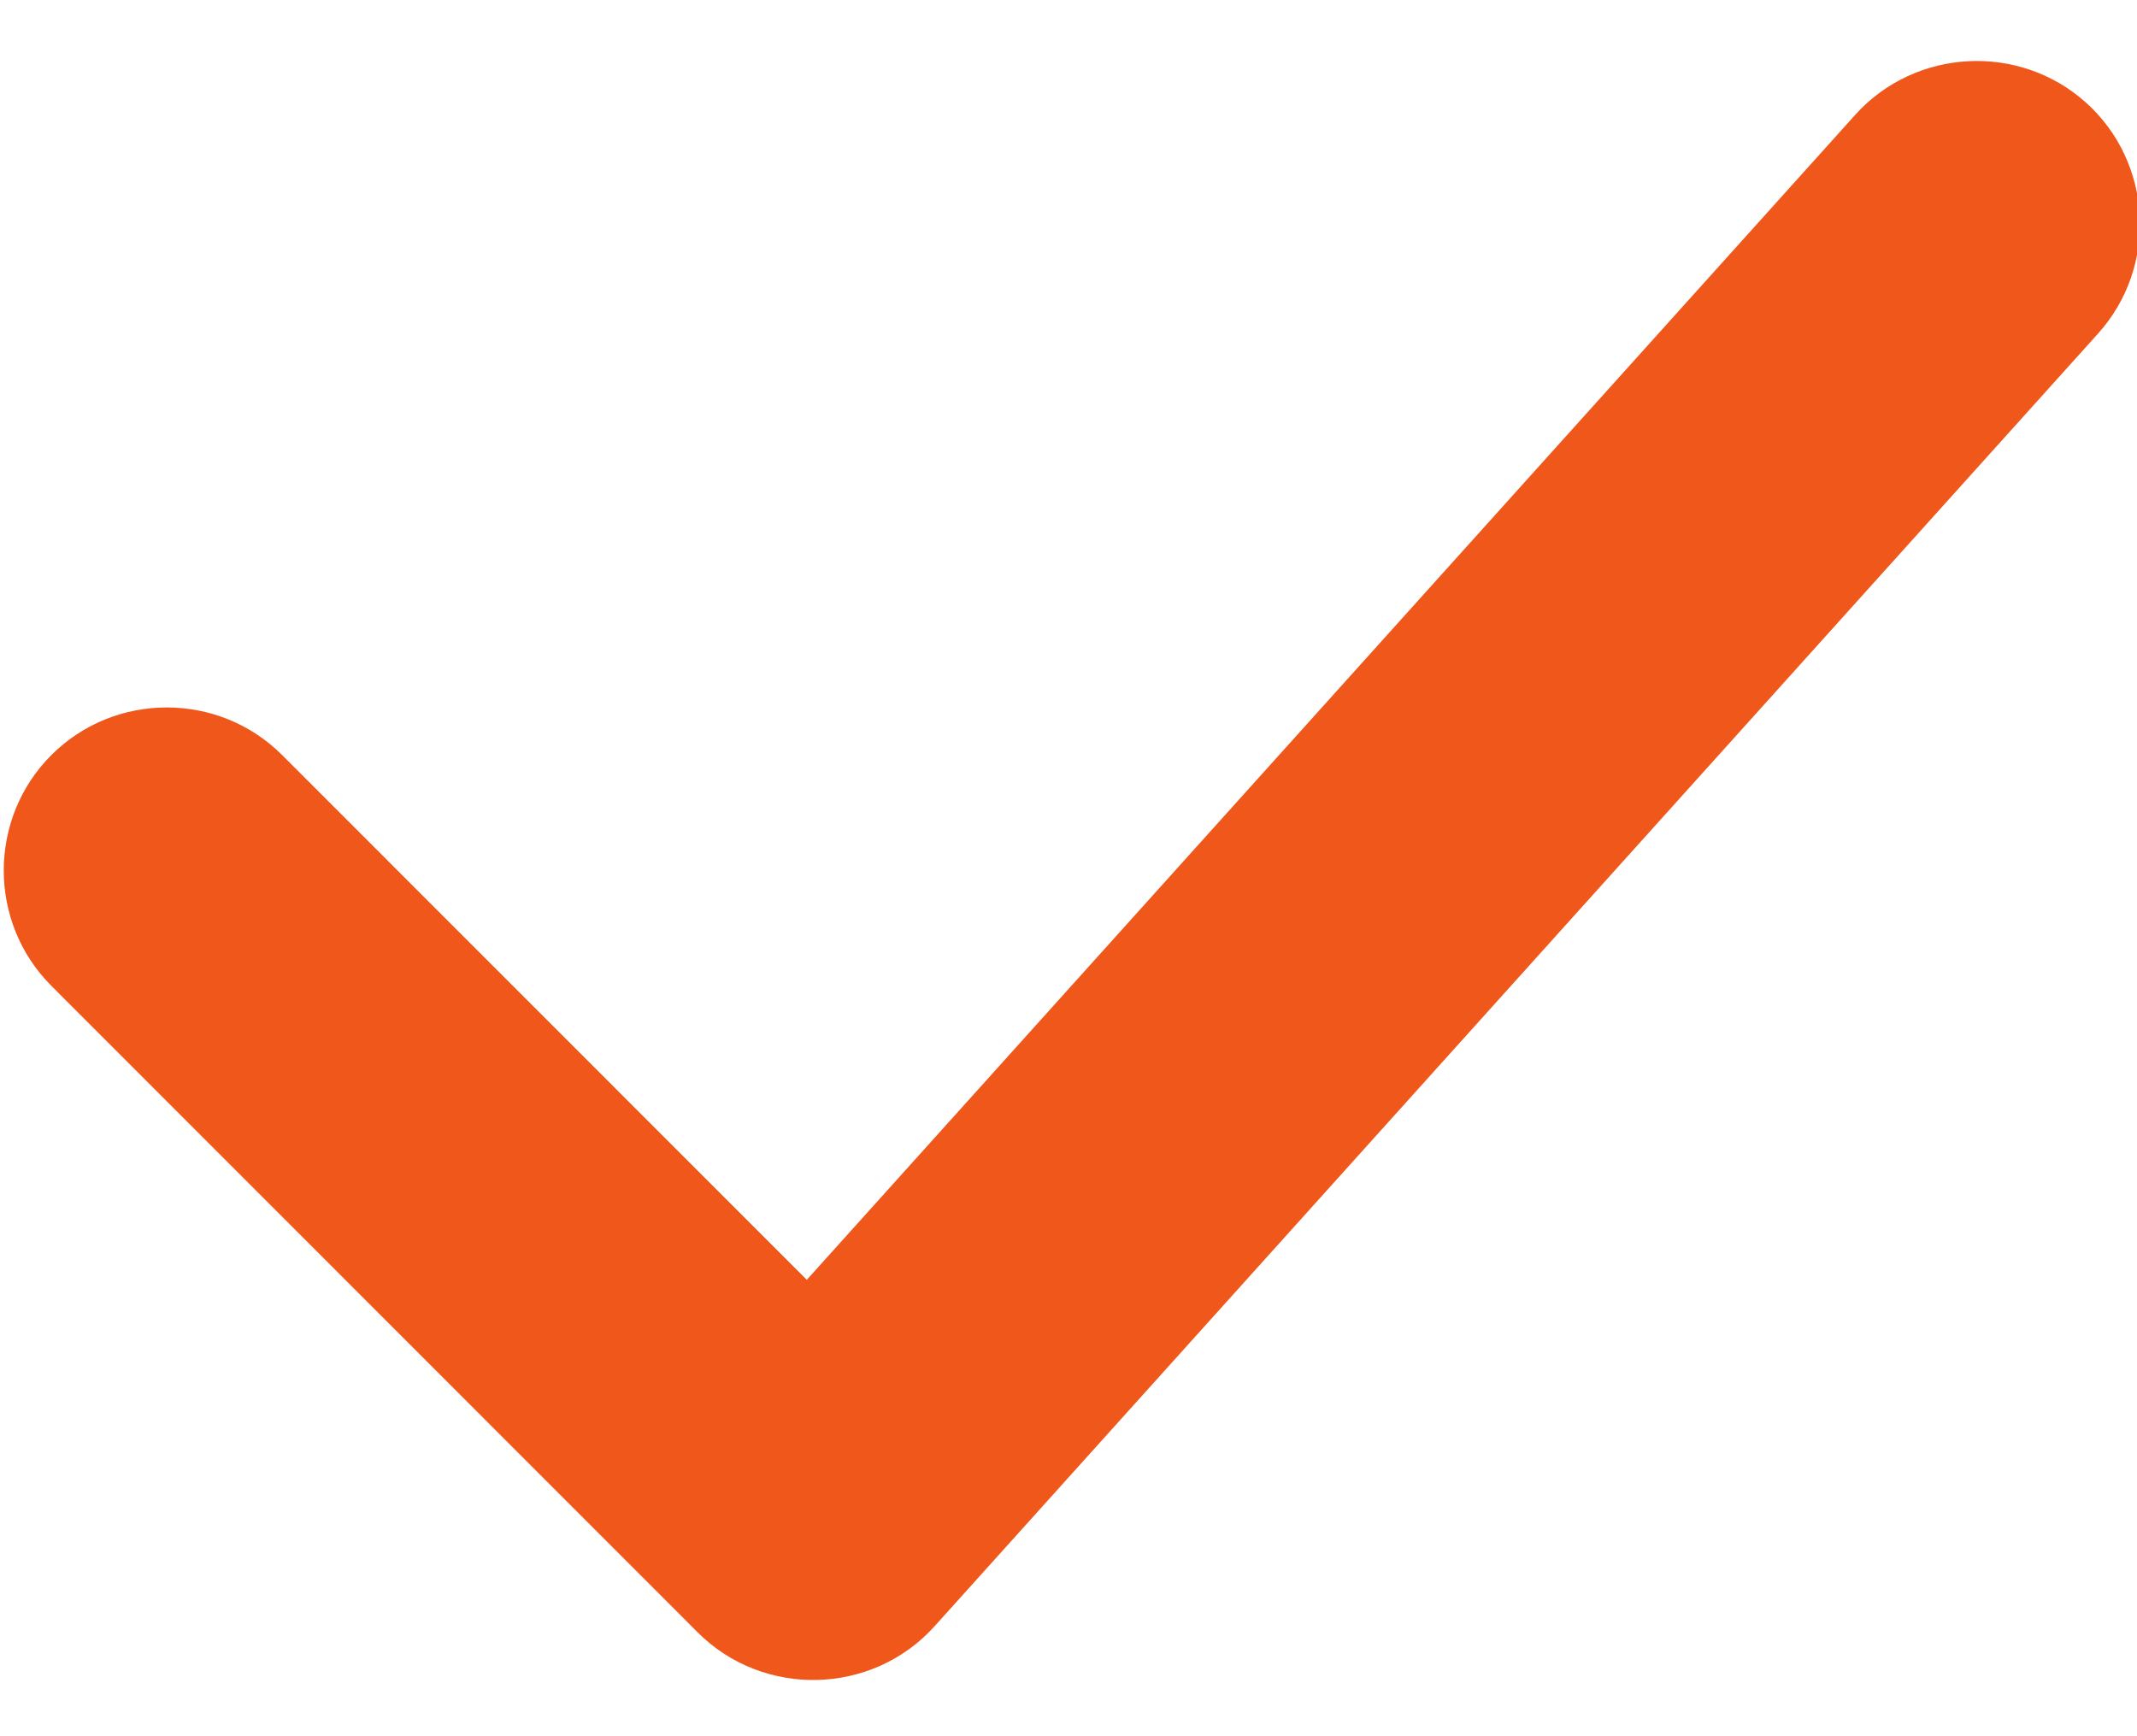 <?xml version="1.0" encoding="UTF-8" standalone="no"?>
<svg
   width="16"
   height="13"
   viewBox="0 0 16 13"
   fill="none"
   version="1.1"
   id="svg4"
   sodipodi:docname="checkmark.svg"
   inkscape:version="1.1 (c68e22c387, 2021-05-23)"
   xmlns:inkscape="http://www.inkscape.org/namespaces/inkscape"
   xmlns:sodipodi="http://sodipodi.sourceforge.net/DTD/sodipodi-0.dtd"
   xmlns="http://www.w3.org/2000/svg"
   xmlns:svg="http://www.w3.org/2000/svg">
  <defs
     id="defs8" />
  <sodipodi:namedview
     id="namedview6"
     pagecolor="#ffffff"
     bordercolor="#111111"
     borderopacity="1"
     inkscape:pageshadow="0"
     inkscape:pageopacity="0"
     inkscape:pagecheckerboard="1"
     showgrid="false"
     inkscape:zoom="32"
     inkscape:cx="14"
     inkscape:cy="6.296875"
     inkscape:window-width="1920"
     inkscape:window-height="1017"
     inkscape:window-x="-8"
     inkscape:window-y="-8"
     inkscape:window-maximized="1"
     inkscape:current-layer="svg4" />
  <path
     id="path2"
     style="fill:#f0571b;fill-opacity:1"
     sodipodi:type="inkscape:offset"
     inkscape:radius="0.26295778"
     inkscape:original="M 14.947266 0.50195312 C 14.691691 0.51540425 14.440609 0.62482312 14.255859 0.83007812 L 5.9609375 10.046875 L 1.7070312 5.7929688 C 1.3165012 5.4024488 0.68349375 5.4024488 0.29296875 5.7929688 C -0.09755535 6.1834988 -0.09755535 6.8165013 0.29296875 7.2070312 L 5.2929688 12.207031 C 5.6980987 12.612131 6.3608706 12.595722 6.7441406 12.169922 L 15.744141 2.1699219 C 16.113641 1.7594119 16.080422 1.1253154 15.669922 0.75585938 C 15.464672 0.57112988 15.202841 0.488502 14.947266 0.50195312 z "
     d="m 14.934,0.24 c -0.321,0.017 -0.64,0.155 -0.873,0.414 L 5.951,9.666 1.893,5.607 c -0.491,-0.491 -1.294,-0.491 -1.785,0 -0.491,0.491 -0.491,1.294 0,1.785 L 5.107,12.393 c 0.509,0.509 1.35,0.488 1.832,-0.047 L 15.939,2.346 C 16.404,1.829 16.362,1.025 15.846,0.561 15.587,0.328 15.255,0.223 14.934,0.24 Z"
     transform="matrix(0.968,0,0,0.968,0.28,0.226)" />
</svg>
